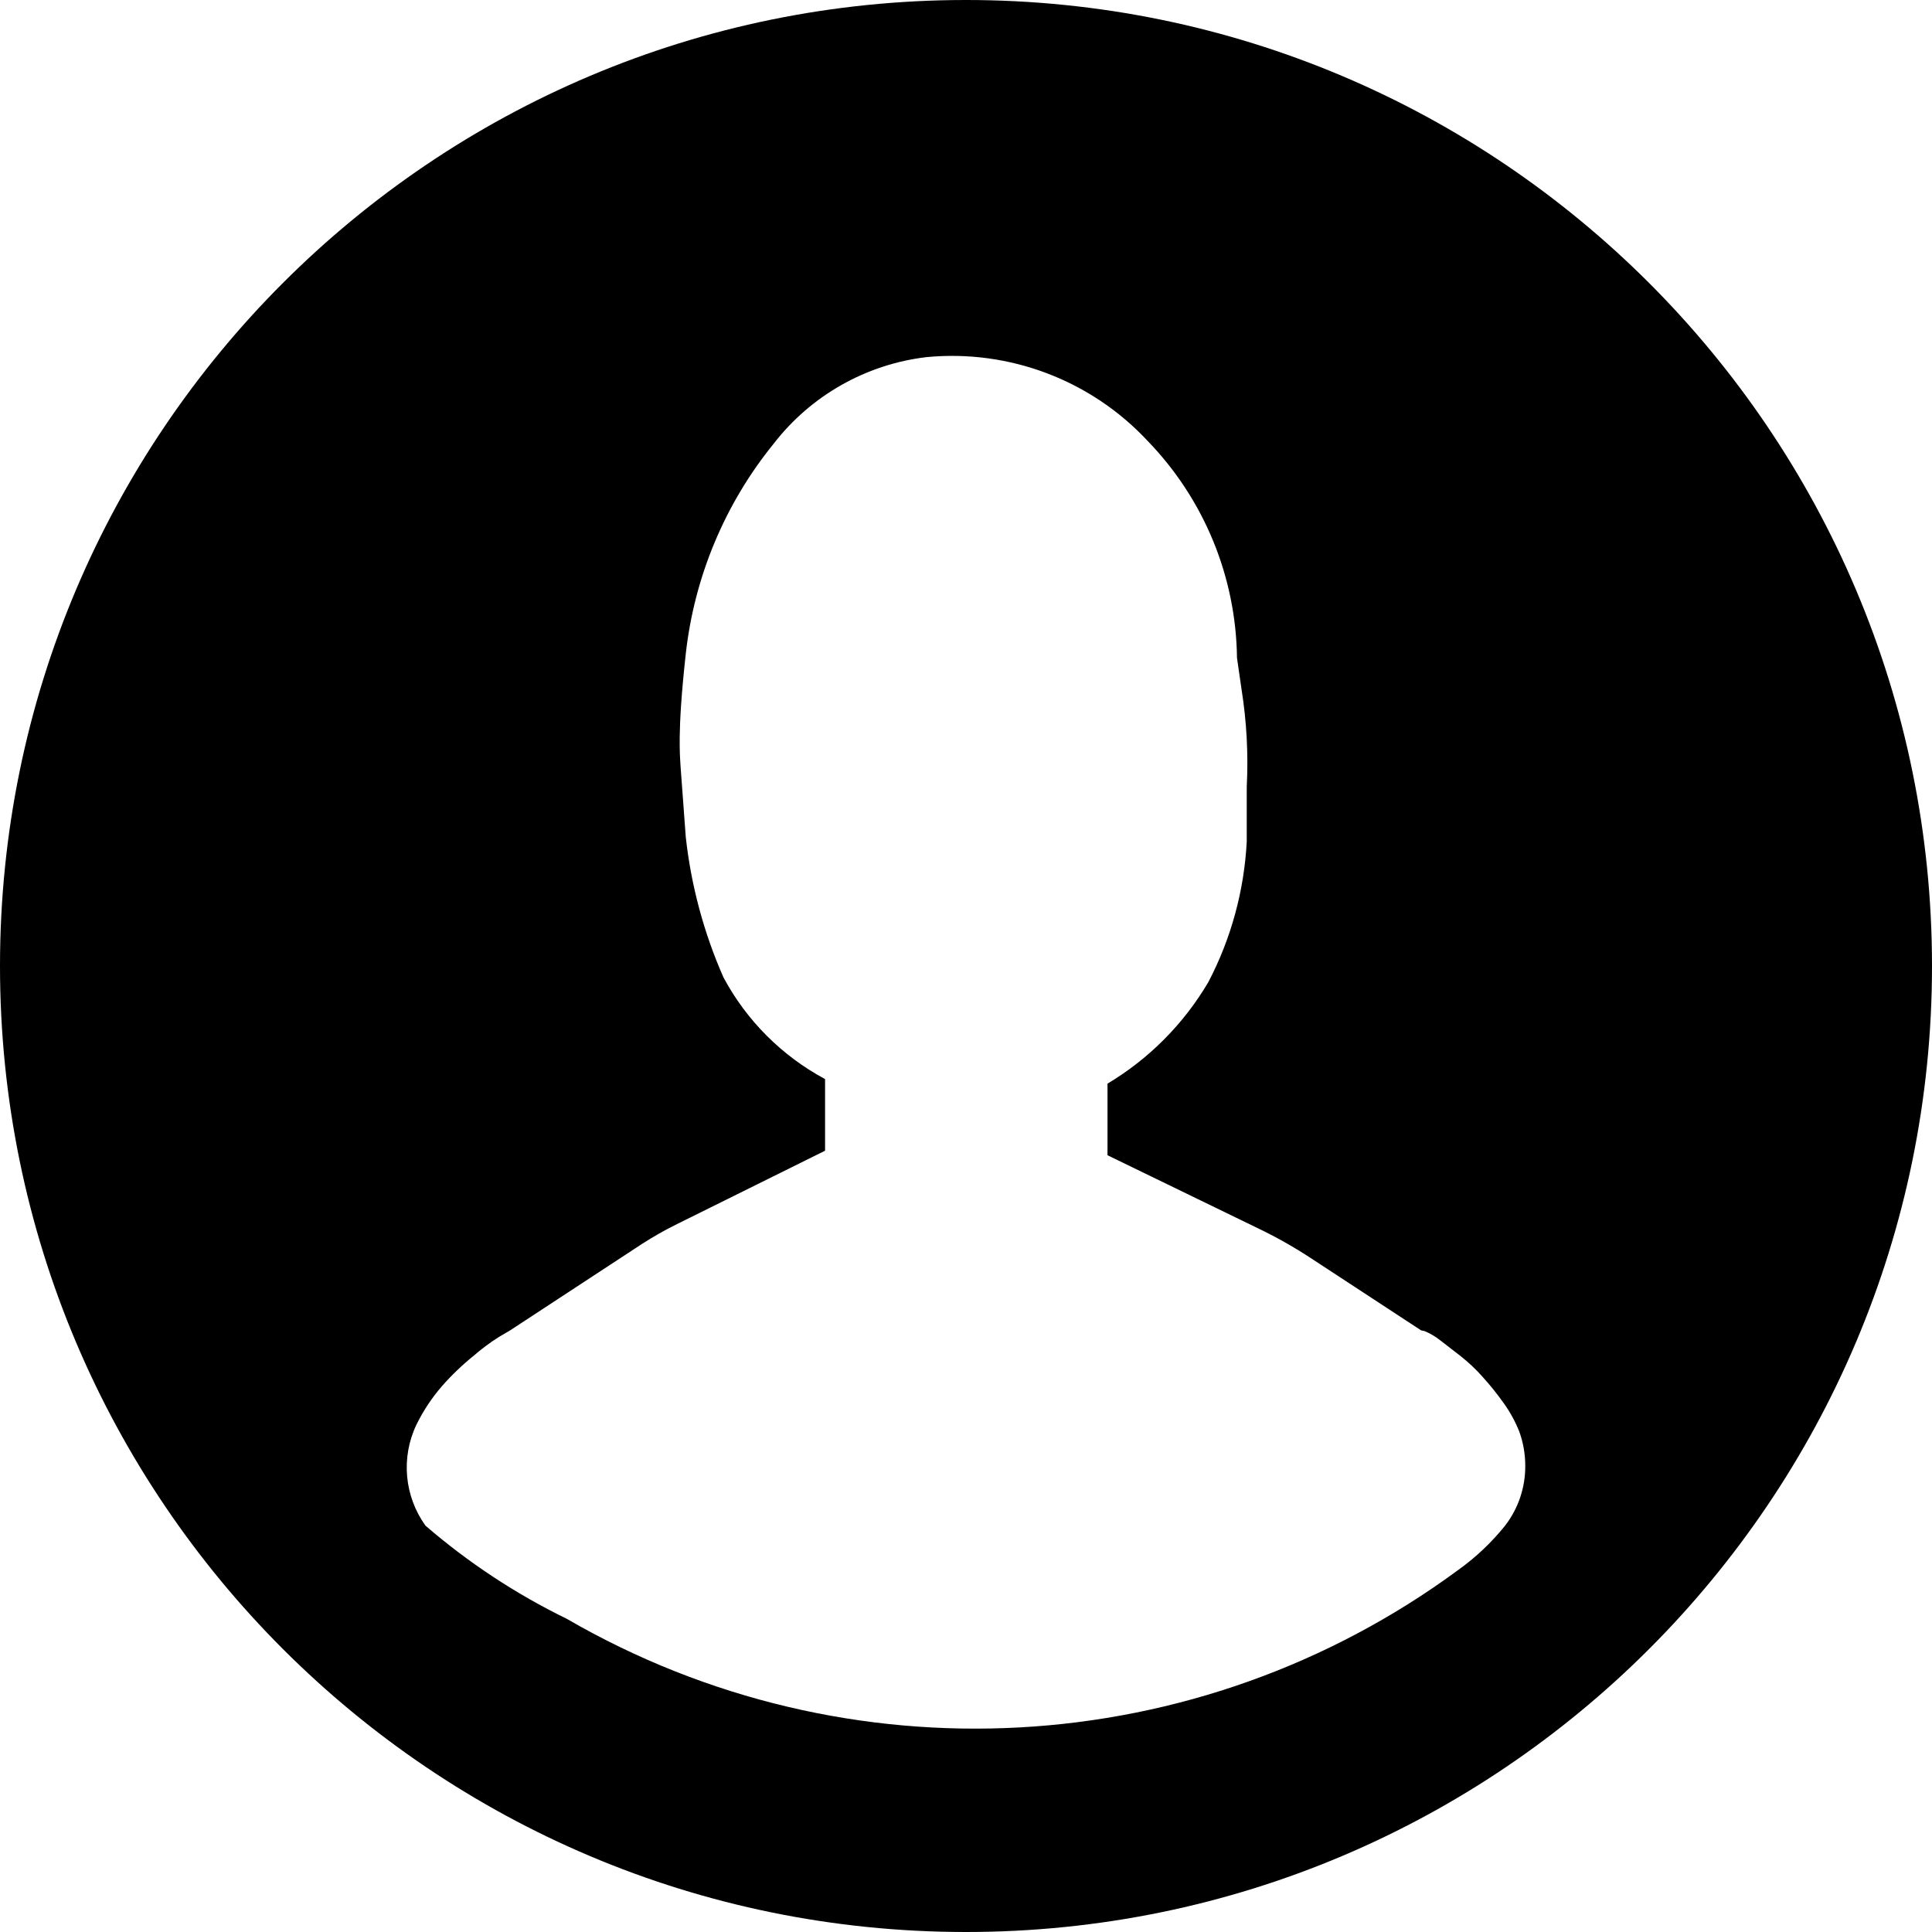 <?xml version="1.0" encoding="UTF-8"?><svg width="38px" height="38px" viewBox="0 0 38 38" version="1.1" xmlns="http://www.w3.org/2000/svg" xmlns:xlink="http://www.w3.org/1999/xlink"><title>形状结合</title><g id="直播首页" stroke="none" stroke-width="1"><g id="首页—浅色头部" transform="translate(-1738, -15)"><g id="编组-2" transform="translate(1738, 15)"><path d="M19,0 C29.493,0 38,8.507 38,19 C38,29.493 29.493,38 19,38 C8.507,38 0,29.493 0,19 C0,8.507 8.507,0 19,0 Z M18.224,7.024 C17.034,7.165 15.95,7.779 15.217,8.727 C14.256,9.911 13.656,11.347 13.488,12.863 C13.4,13.661 13.373,14.165 13.369,14.499 L13.369,14.68 C13.371,14.87 13.381,14.988 13.386,15.078 L13.488,16.461 C13.593,17.416 13.843,18.348 14.231,19.227 C14.686,20.075 15.38,20.769 16.228,21.224 L16.228,22.633 L13.284,24.092 C13.062,24.203 12.844,24.327 12.631,24.464 L10.033,26.167 L9.815,26.295 C9.639,26.406 9.473,26.53 9.316,26.666 C9.09,26.849 8.88,27.05 8.689,27.268 C8.491,27.498 8.323,27.751 8.19,28.023 C7.883,28.668 7.952,29.429 8.369,30.008 C9.212,30.736 10.145,31.351 11.146,31.839 C16.662,35.037 23.548,34.66 28.682,30.879 C29.027,30.632 29.337,30.339 29.603,30.008 C29.863,29.671 30.003,29.256 30,28.83 C30,28.603 29.961,28.378 29.885,28.164 C29.806,27.964 29.703,27.775 29.578,27.601 C29.451,27.422 29.315,27.251 29.168,27.089 C29.032,26.934 28.882,26.793 28.72,26.666 L28.323,26.359 C28.23,26.285 28.126,26.225 28.016,26.18 L27.952,26.167 L25.763,24.733 C25.435,24.519 25.093,24.327 24.739,24.157 L21.783,22.722 L21.783,21.314 C22.601,20.825 23.283,20.138 23.767,19.316 C24.215,18.46 24.472,17.516 24.522,16.551 L24.522,15.475 C24.555,14.833 24.52,14.189 24.419,13.554 L24.33,12.94 C24.311,11.347 23.684,9.821 22.576,8.676 C21.461,7.478 19.853,6.868 18.224,7.024 Z" id="形状结合"/></g></g></g></svg>